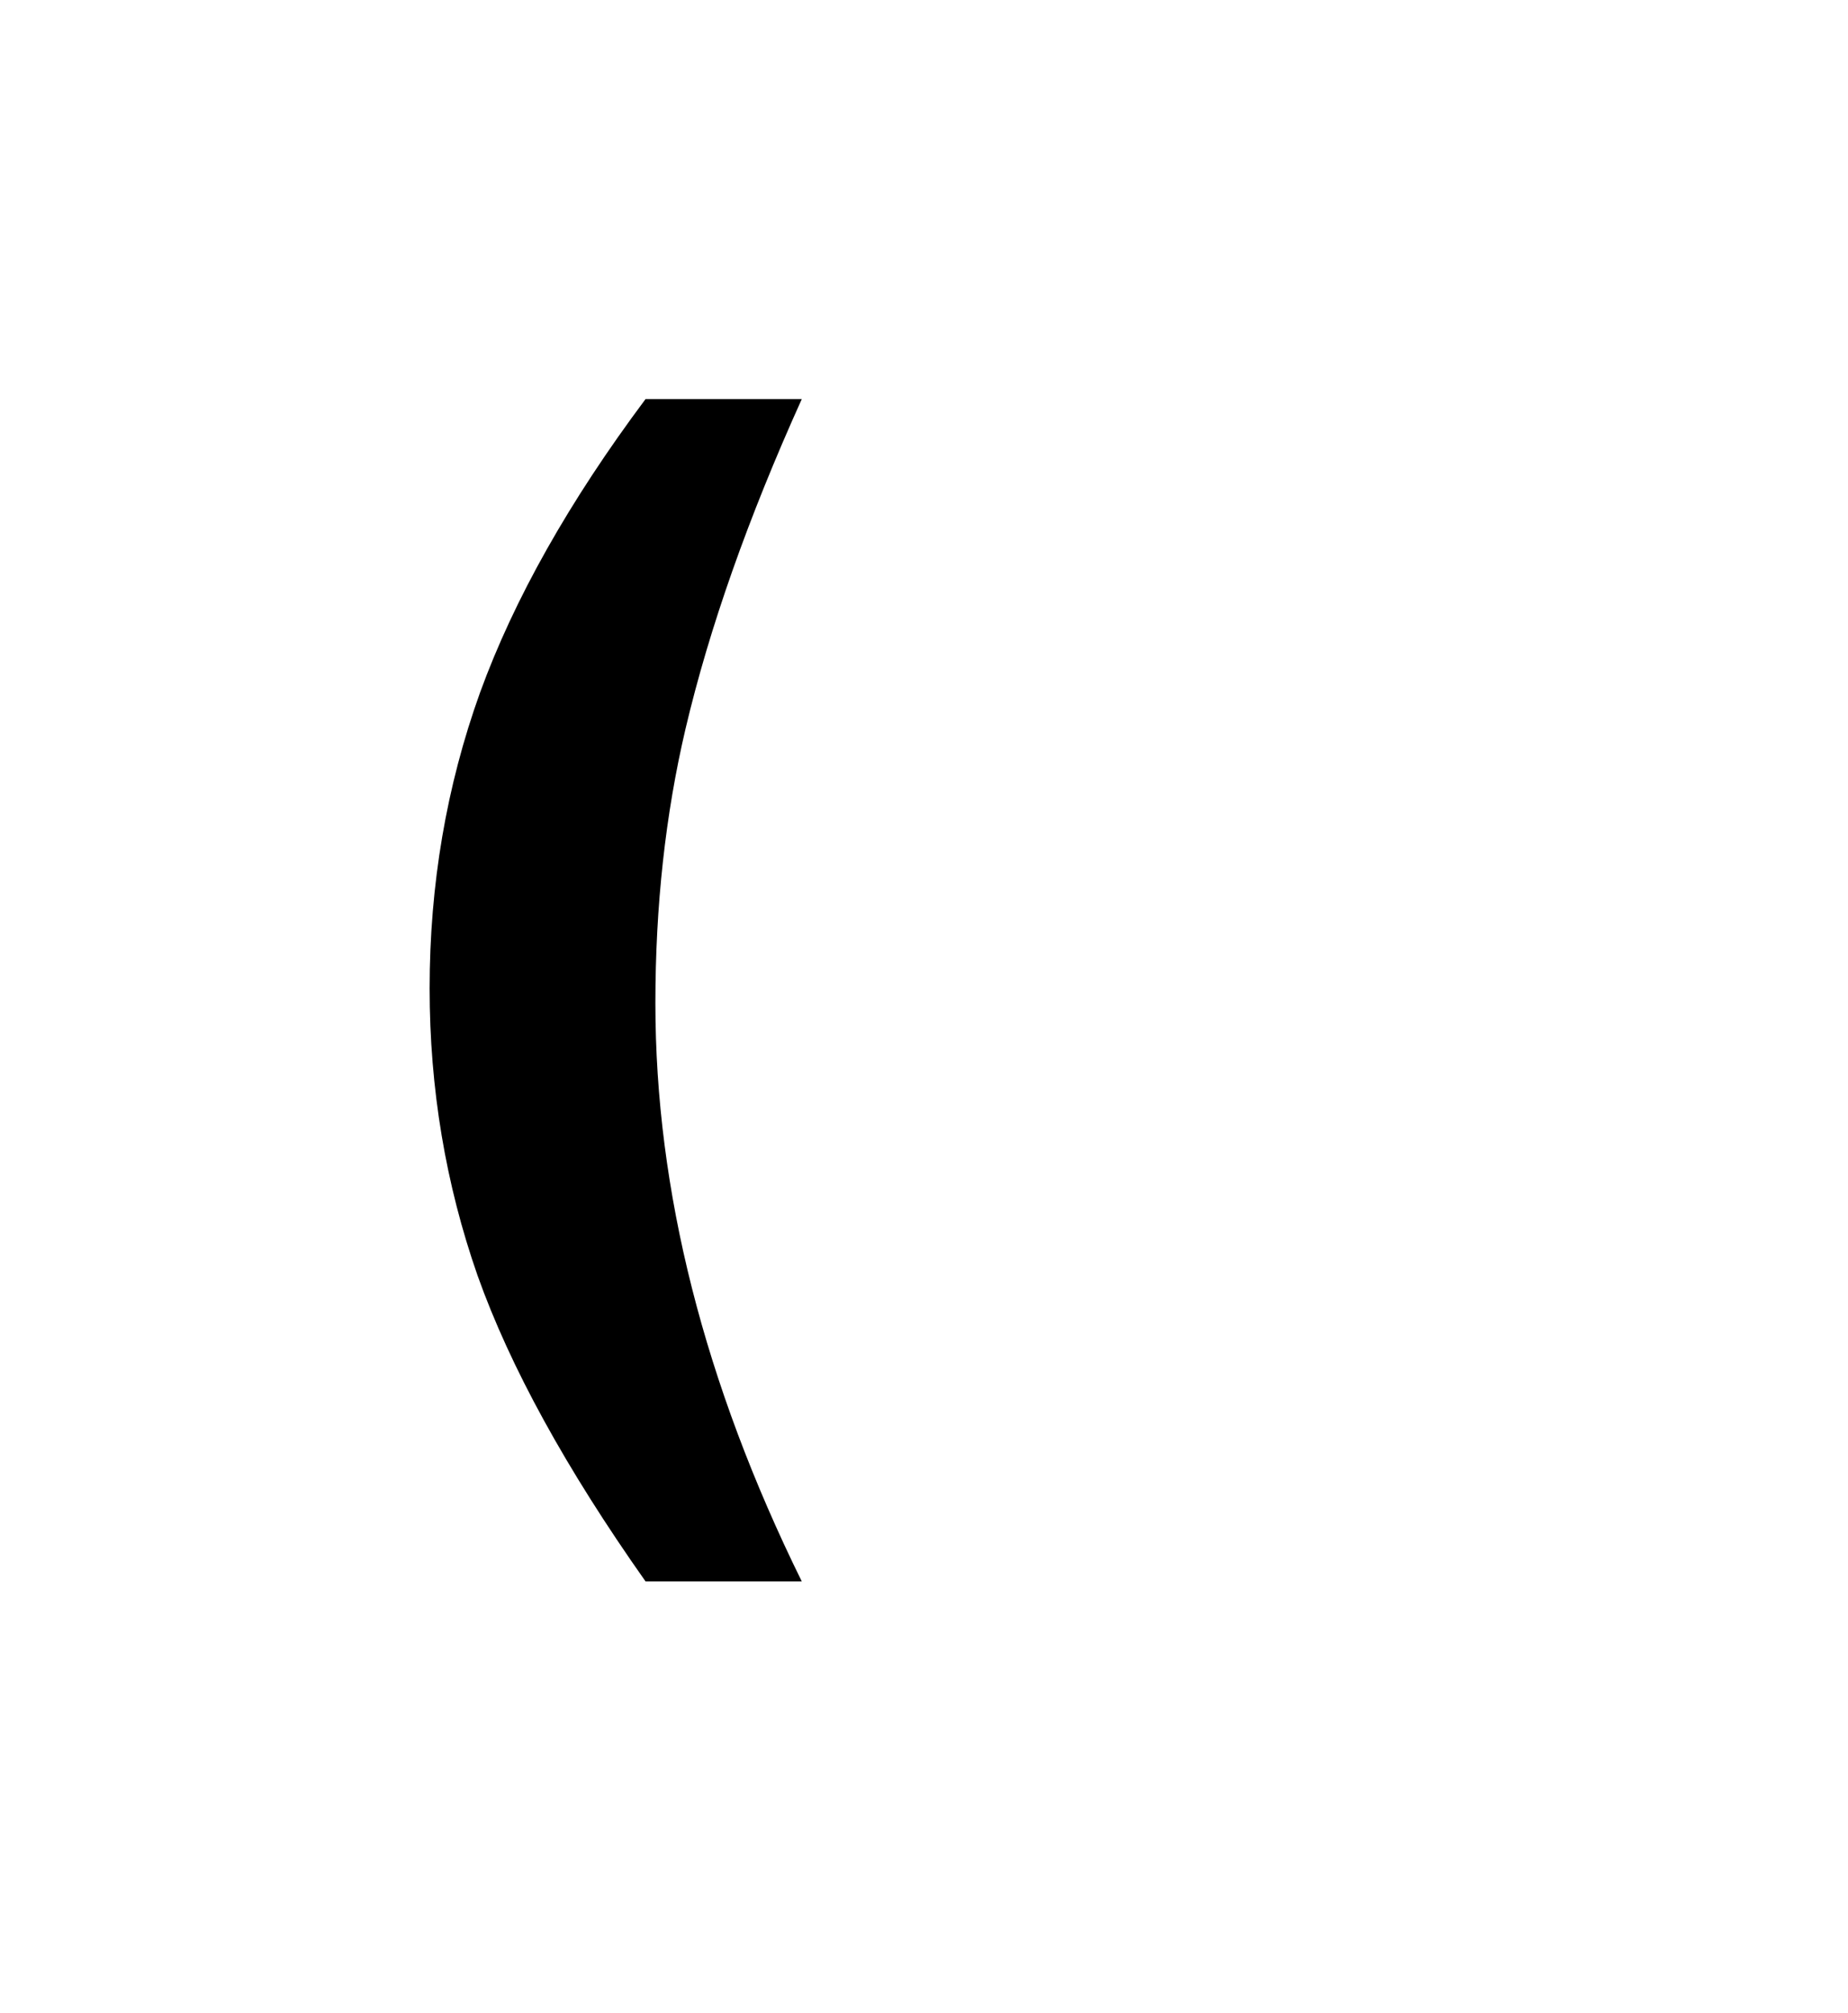 <svg version="1.1" xmlns="http://www.w3.org/2000/svg" xmlns:xlink="http://www.w3.org/1999/xlink" width="51.75" height="56.375" viewBox="0,0,51.75,56.375"><g transform="translate(-228.039,-139.699)"><g data-paper-data="{&quot;isPaintingLayer&quot;:true}" fill-rule="nonzero" stroke="none" stroke-linecap="butt" stroke-linejoin="miter" stroke-miterlimit="10" stroke-dasharray="" stroke-dashoffset="0" style="mix-blend-mode: normal"><path d="M246.117,150.873h4.375c-1.504,3.33 -2.59,6.408 -3.256,9.233c-0.563,2.4 -0.844,4.961 -0.844,7.683c0,5.248 1.367,10.645 4.1,16.192h-4.375c-2.228,-3.158 -3.795,-6.012 -4.703,-8.561c-0.896,-2.561 -1.344,-5.242 -1.344,-8.044c0,-2.905 0.471,-5.667 1.412,-8.285c0.953,-2.618 2.498,-5.357 4.634,-8.217z" fill="#000000" stroke-width="0.265"/><path d="M228.039,196.074v-56.375h51.75v56.375z" fill="none" stroke-width="0"/></g></g></svg>
